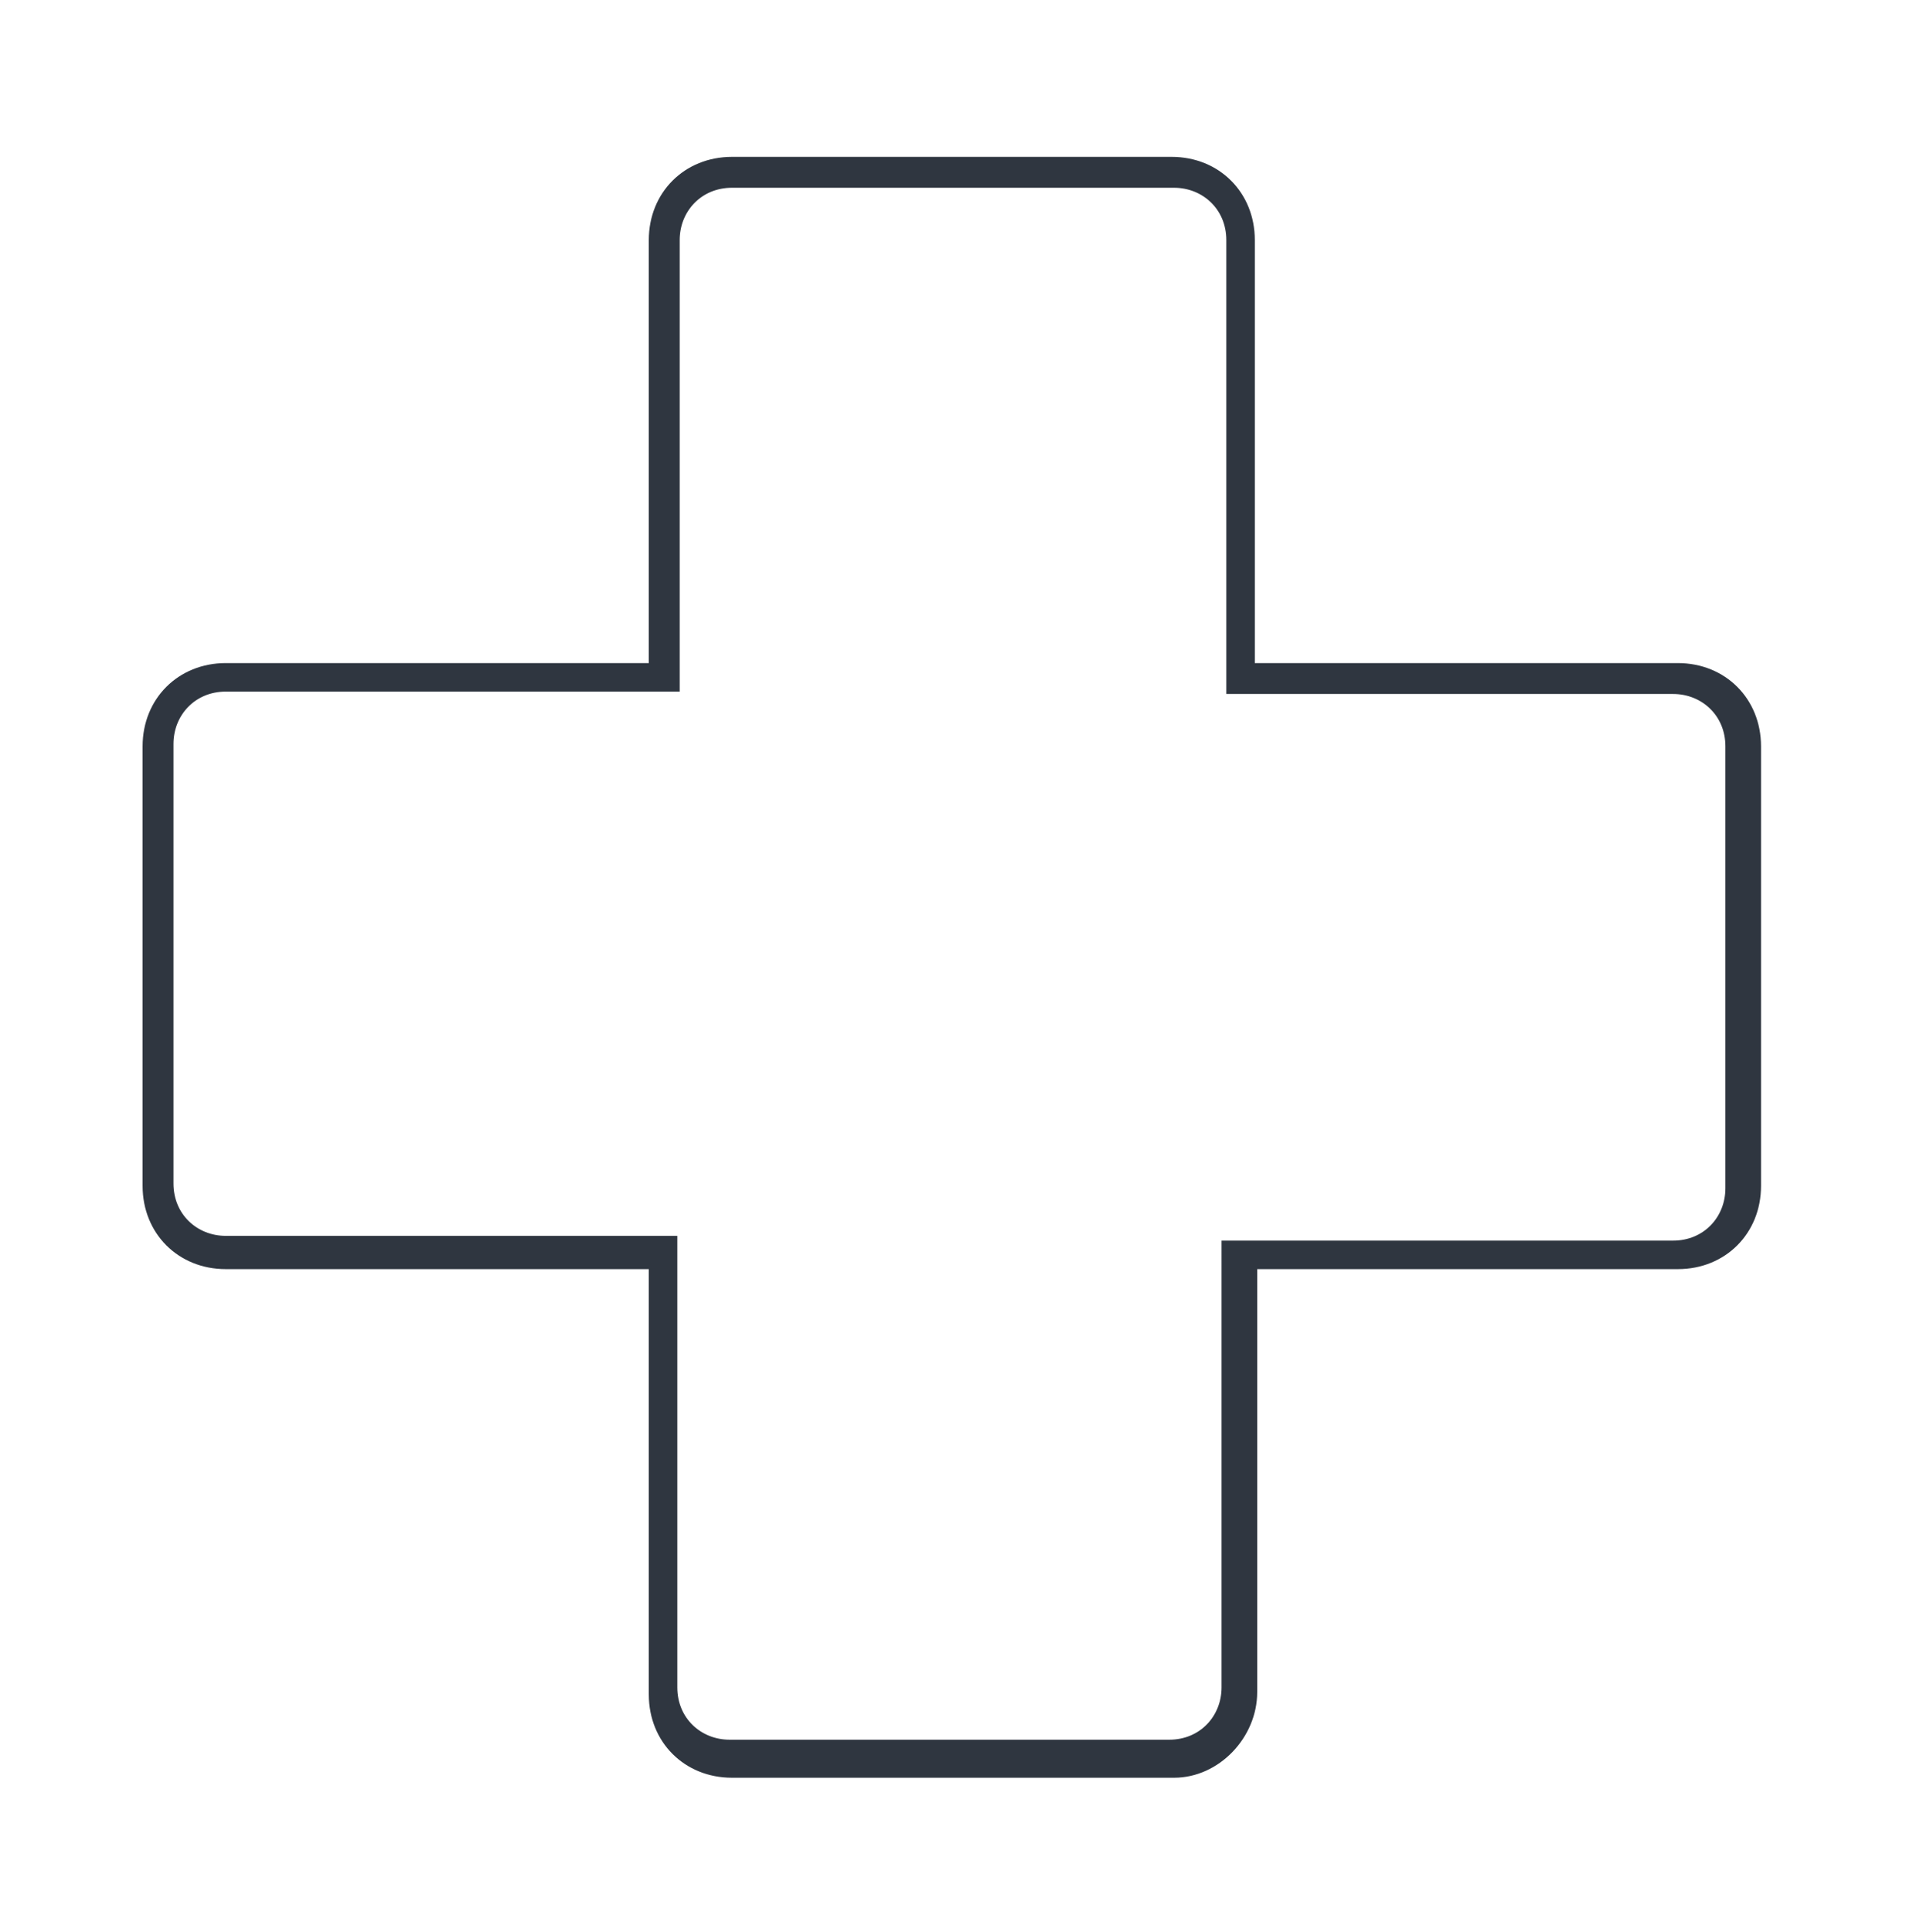 <?xml version="1.0" encoding="utf-8"?>
<!-- Generator: Adobe Illustrator 19.0.1, SVG Export Plug-In . SVG Version: 6.00 Build 0)  -->
<svg version="1.1" id="Layer_1" xmlns="http://www.w3.org/2000/svg" xmlns:xlink="http://www.w3.org/1999/xlink" x="0px" y="0px"
	 viewBox="0 0 80.2 81.3" style="enable-background:new 0 0 80.2 81.3;" xml:space="preserve">
<style type="text/css">
	.st0{fill:#2F3640;}
</style>
<g>
	<path class="st0" d="M49.4,74.8H30.8c-2,0-3.5-1.5-3.5-3.5V53.4H9.5c-2,0-3.5-1.5-3.5-3.5V31.4c0-2,1.5-3.5,3.5-3.5h17.8V10.1
		c0-2,1.5-3.5,3.5-3.5h18.5c2,0,3.5,1.5,3.5,3.5v17.8h17.8c2,0,3.5,1.5,3.5,3.5v18.5c0,2-1.5,3.5-3.5,3.5H52.9v17.8
		C52.9,73.1,51.3,74.8,49.4,74.8z M9.5,29.1c-1.3,0-2.2,1-2.2,2.2v18.5c0,1.3,1,2.2,2.2,2.2h19v19c0,1.3,1,2.2,2.2,2.2h18.5
		c1.3,0,2.2-1,2.2-2.2V52.2h19c1.3,0,2.2-1,2.2-2.2V31.4c0-1.3-1-2.2-2.2-2.2H51.6V10.1c0-1.3-1-2.2-2.2-2.2H30.8
		c-1.3,0-2.2,1-2.2,2.2v19H9.5z"/>
</g>
</svg>
